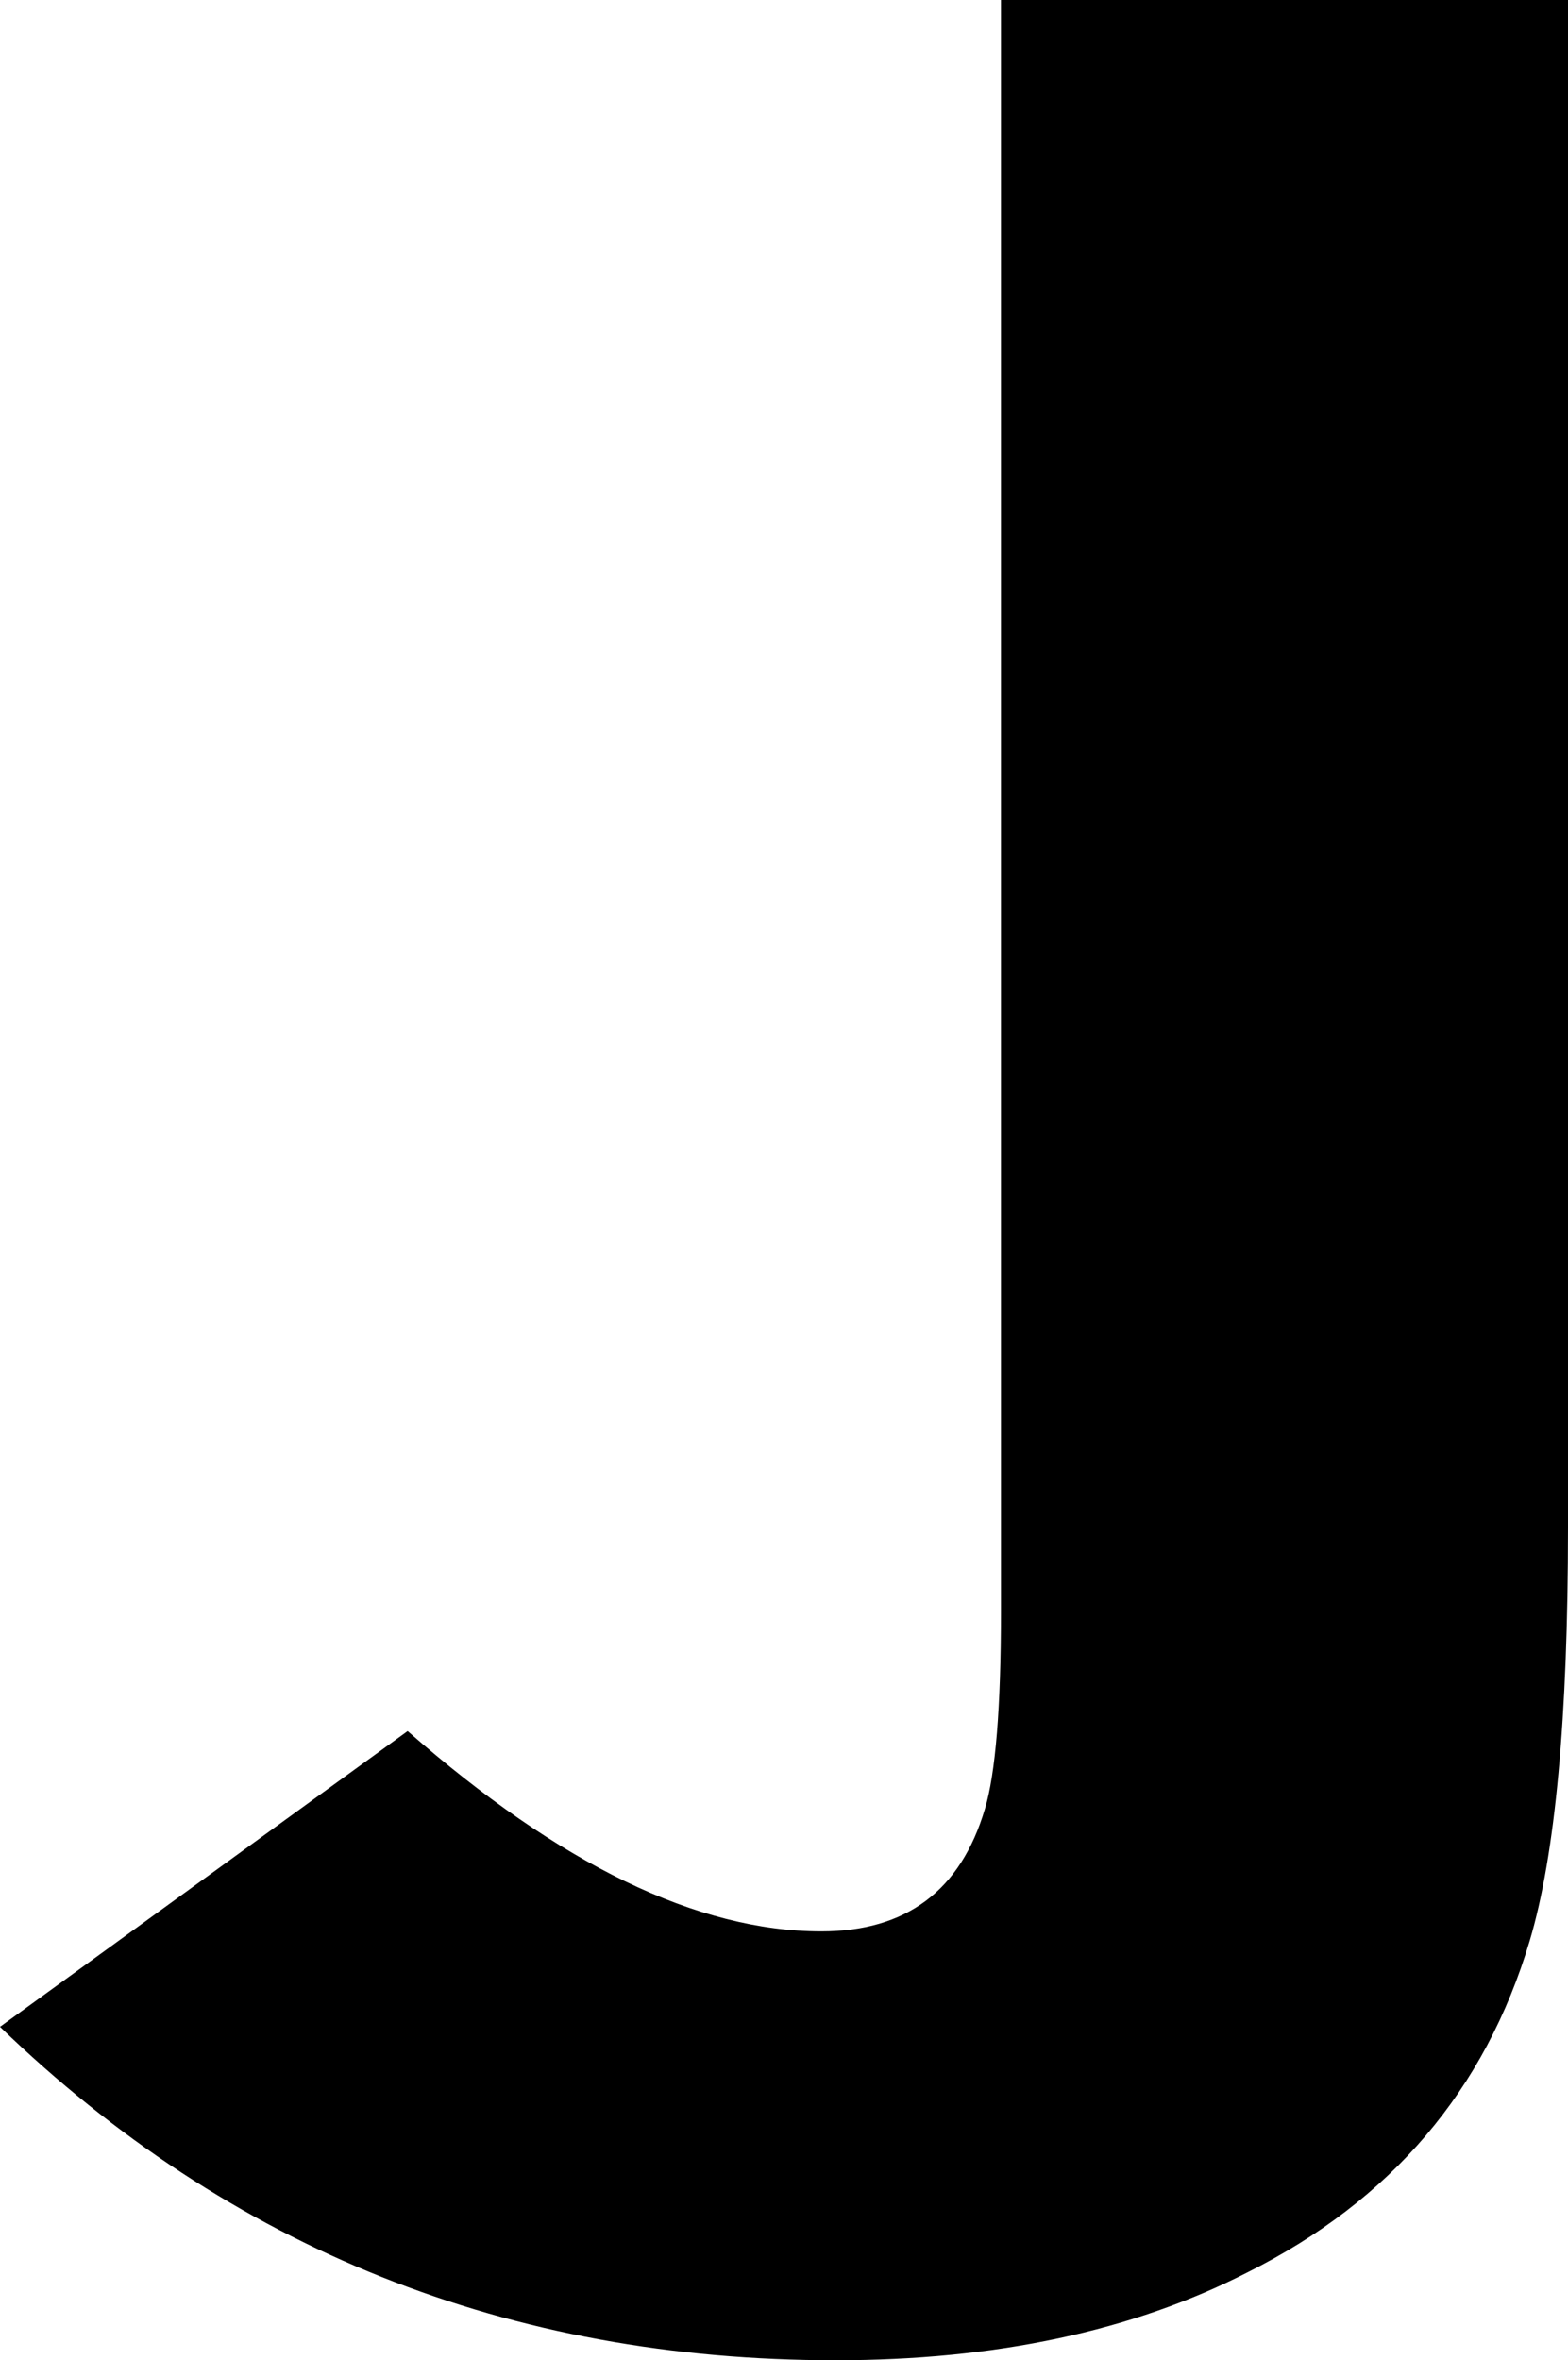 <svg xmlns="http://www.w3.org/2000/svg" width="18.829" height="28.337" viewBox="0 0 18.829 28.337"><path d="M18.829,18.34 C18.829,20.62 18.676,22.273 18.369,23.301 C17.836,25.092 16.705,26.42 14.976,27.284 C13.603,27.986 11.955,28.337 10.033,28.337 C6.107,28.337 2.763,27.002 0,24.334 L4.895,20.783 C6.721,22.386 8.377,23.188 9.863,23.188 C10.881,23.188 11.535,22.699 11.826,21.722 C11.955,21.296 12.02,20.501 12.02,19.336 L12.02,0 L18.829,0 L18.829,18.34 Z"/></svg>